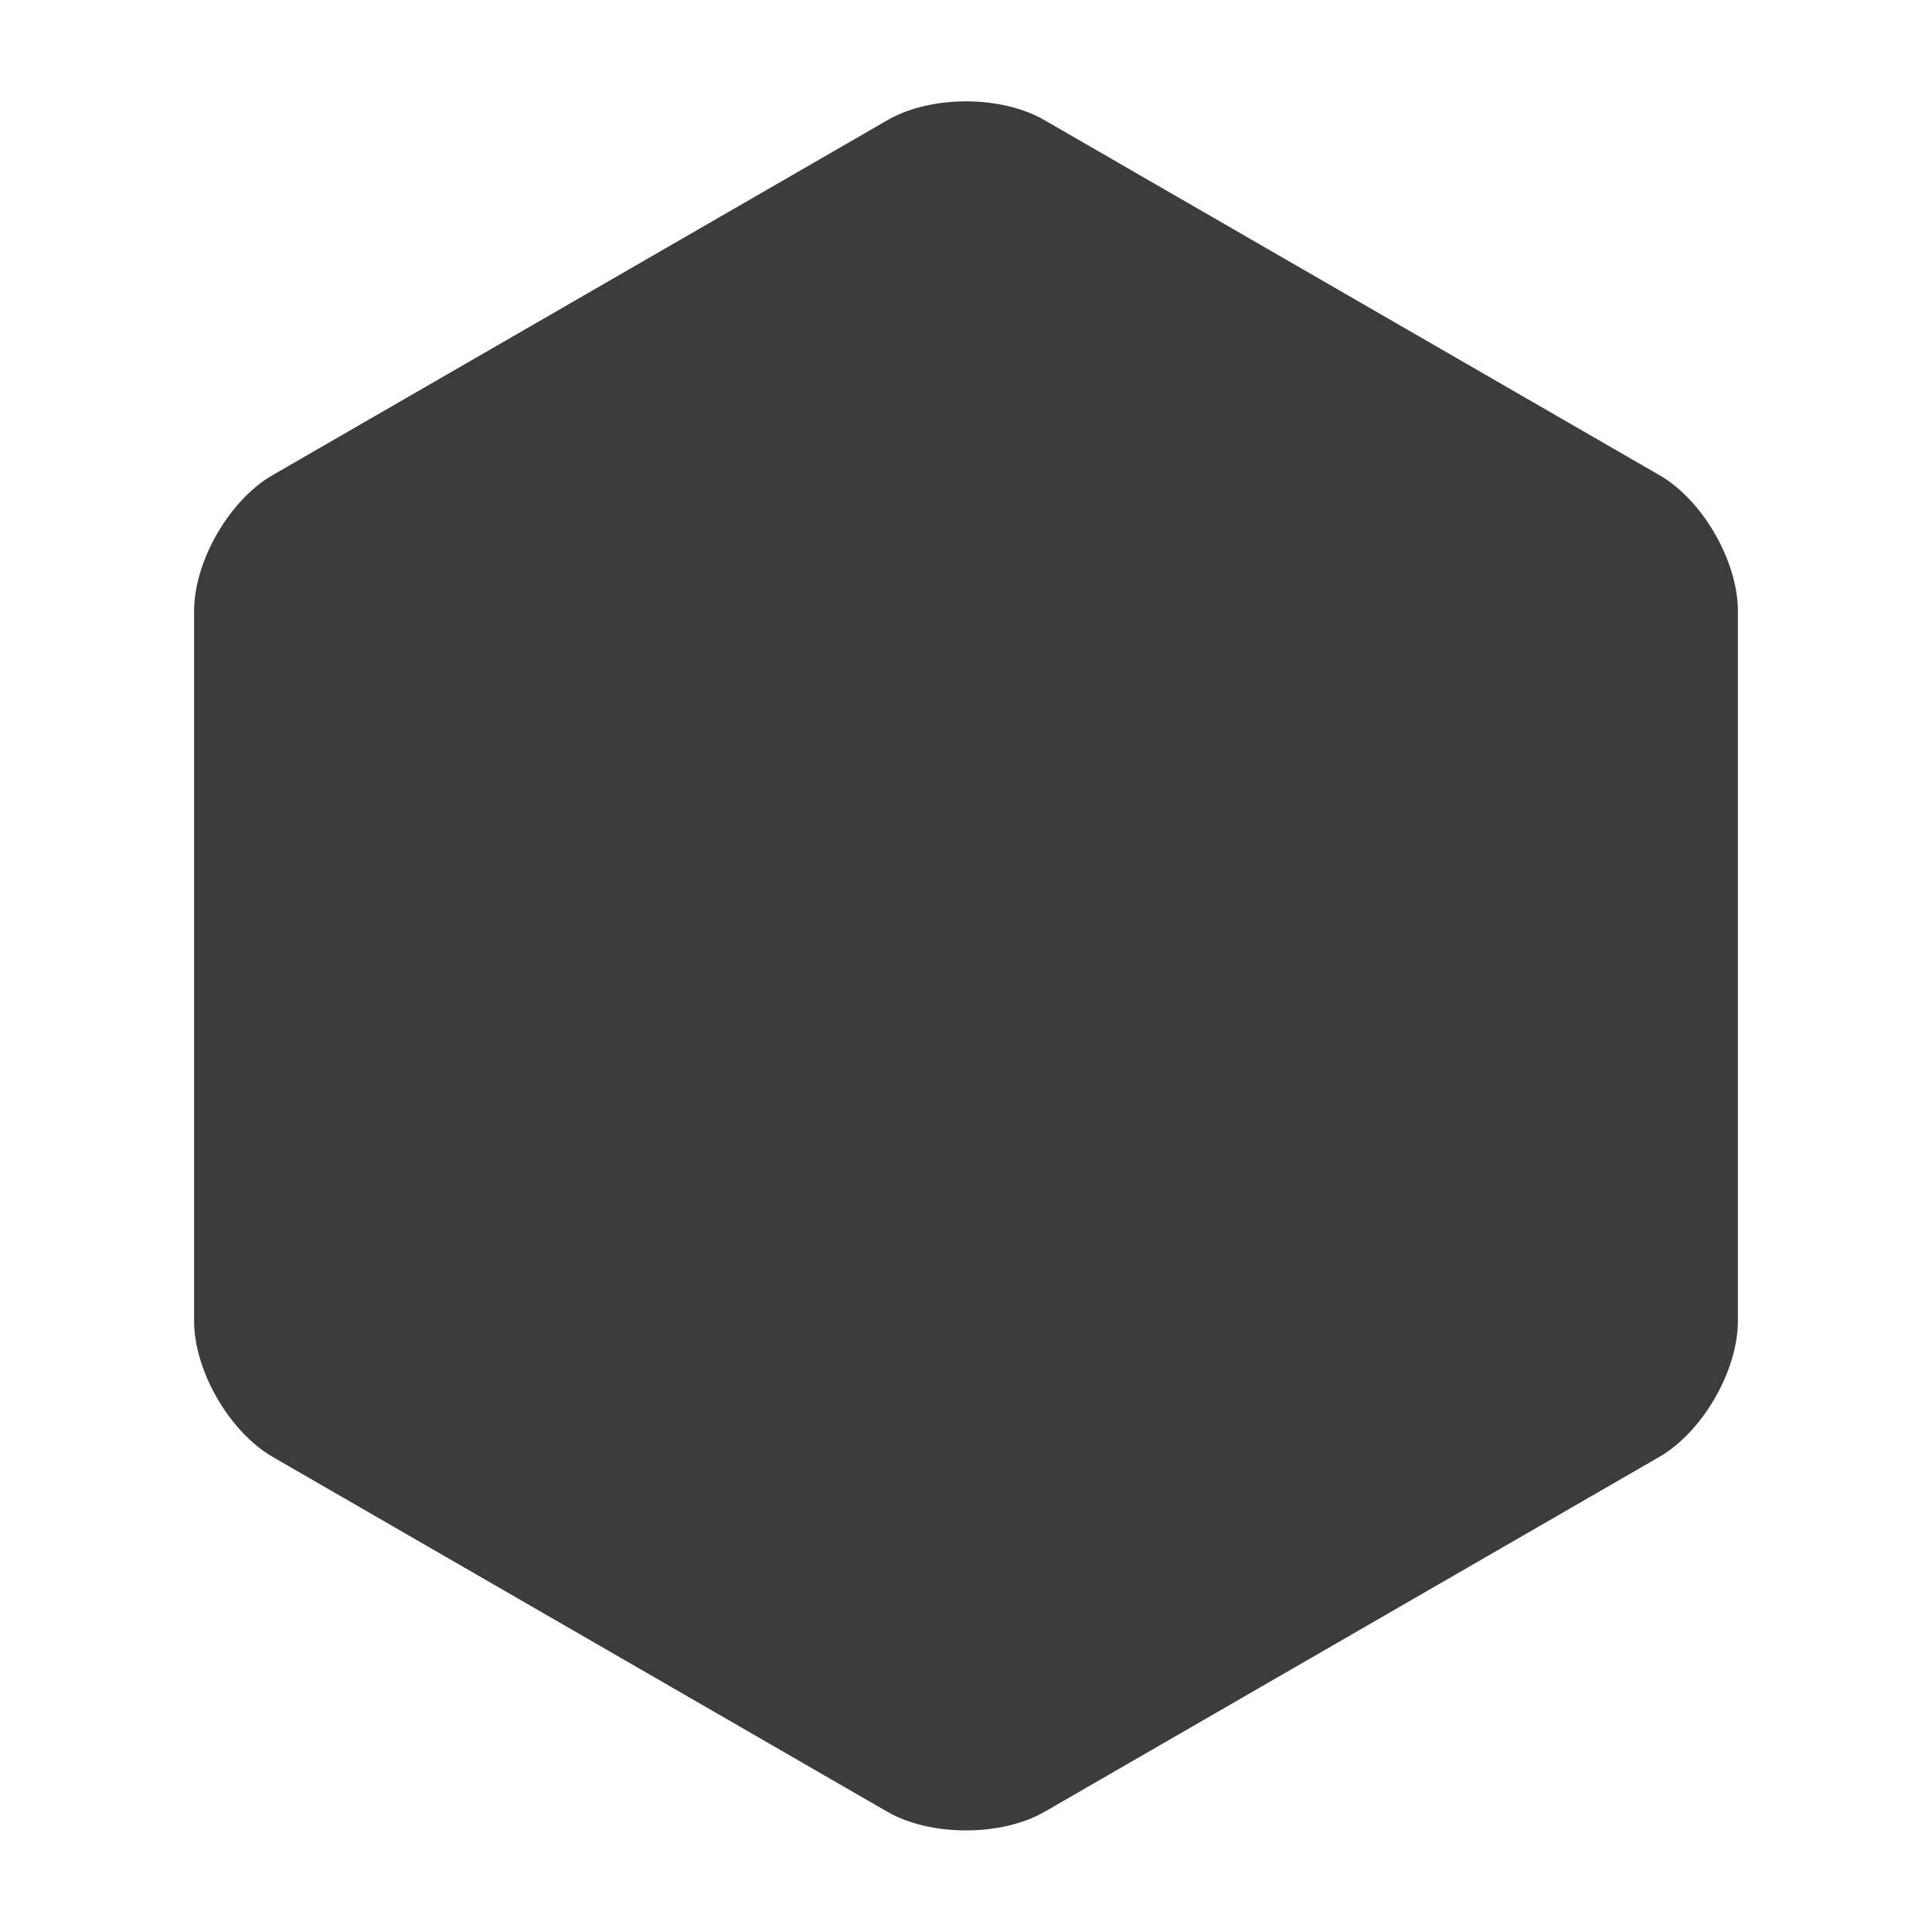 <?xml version="1.0" encoding="utf-8"?>
<!-- Generator: Adobe Illustrator 17.1.0, SVG Export Plug-In . SVG Version: 6.00 Build 0)  -->
<!DOCTYPE svg PUBLIC "-//W3C//DTD SVG 1.1//EN" "http://www.w3.org/Graphics/SVG/1.1/DTD/svg11.dtd">
<svg version="1.1" id="Layer_1" xmlns="http://www.w3.org/2000/svg" xmlns:xlink="http://www.w3.org/1999/xlink" x="0px" y="0px"
	 viewBox="0 0 64 64" enable-background="new 0 0 64 64" xml:space="preserve">
<g>
	<path fill="#3C3C3B" d="M6.43,20.24c0-1.65,1.17-3.68,2.6-4.5L29.4,3.98c1.43-0.83,3.77-0.83,5.2,0l20.37,11.76
		c1.43,0.82,2.6,2.85,2.6,4.5v23.52c0,1.65-1.17,3.67-2.6,4.5L34.6,60.02c-1.43,0.82-3.77,0.82-5.2,0L9.03,48.26
		c-1.43-0.83-2.6-2.85-2.6-4.5V20.24z"/>
</g>
<g>
</g>
<g>
</g>
<g>
</g>
<g>
</g>
<g>
</g>
<g>
</g>
</svg>
